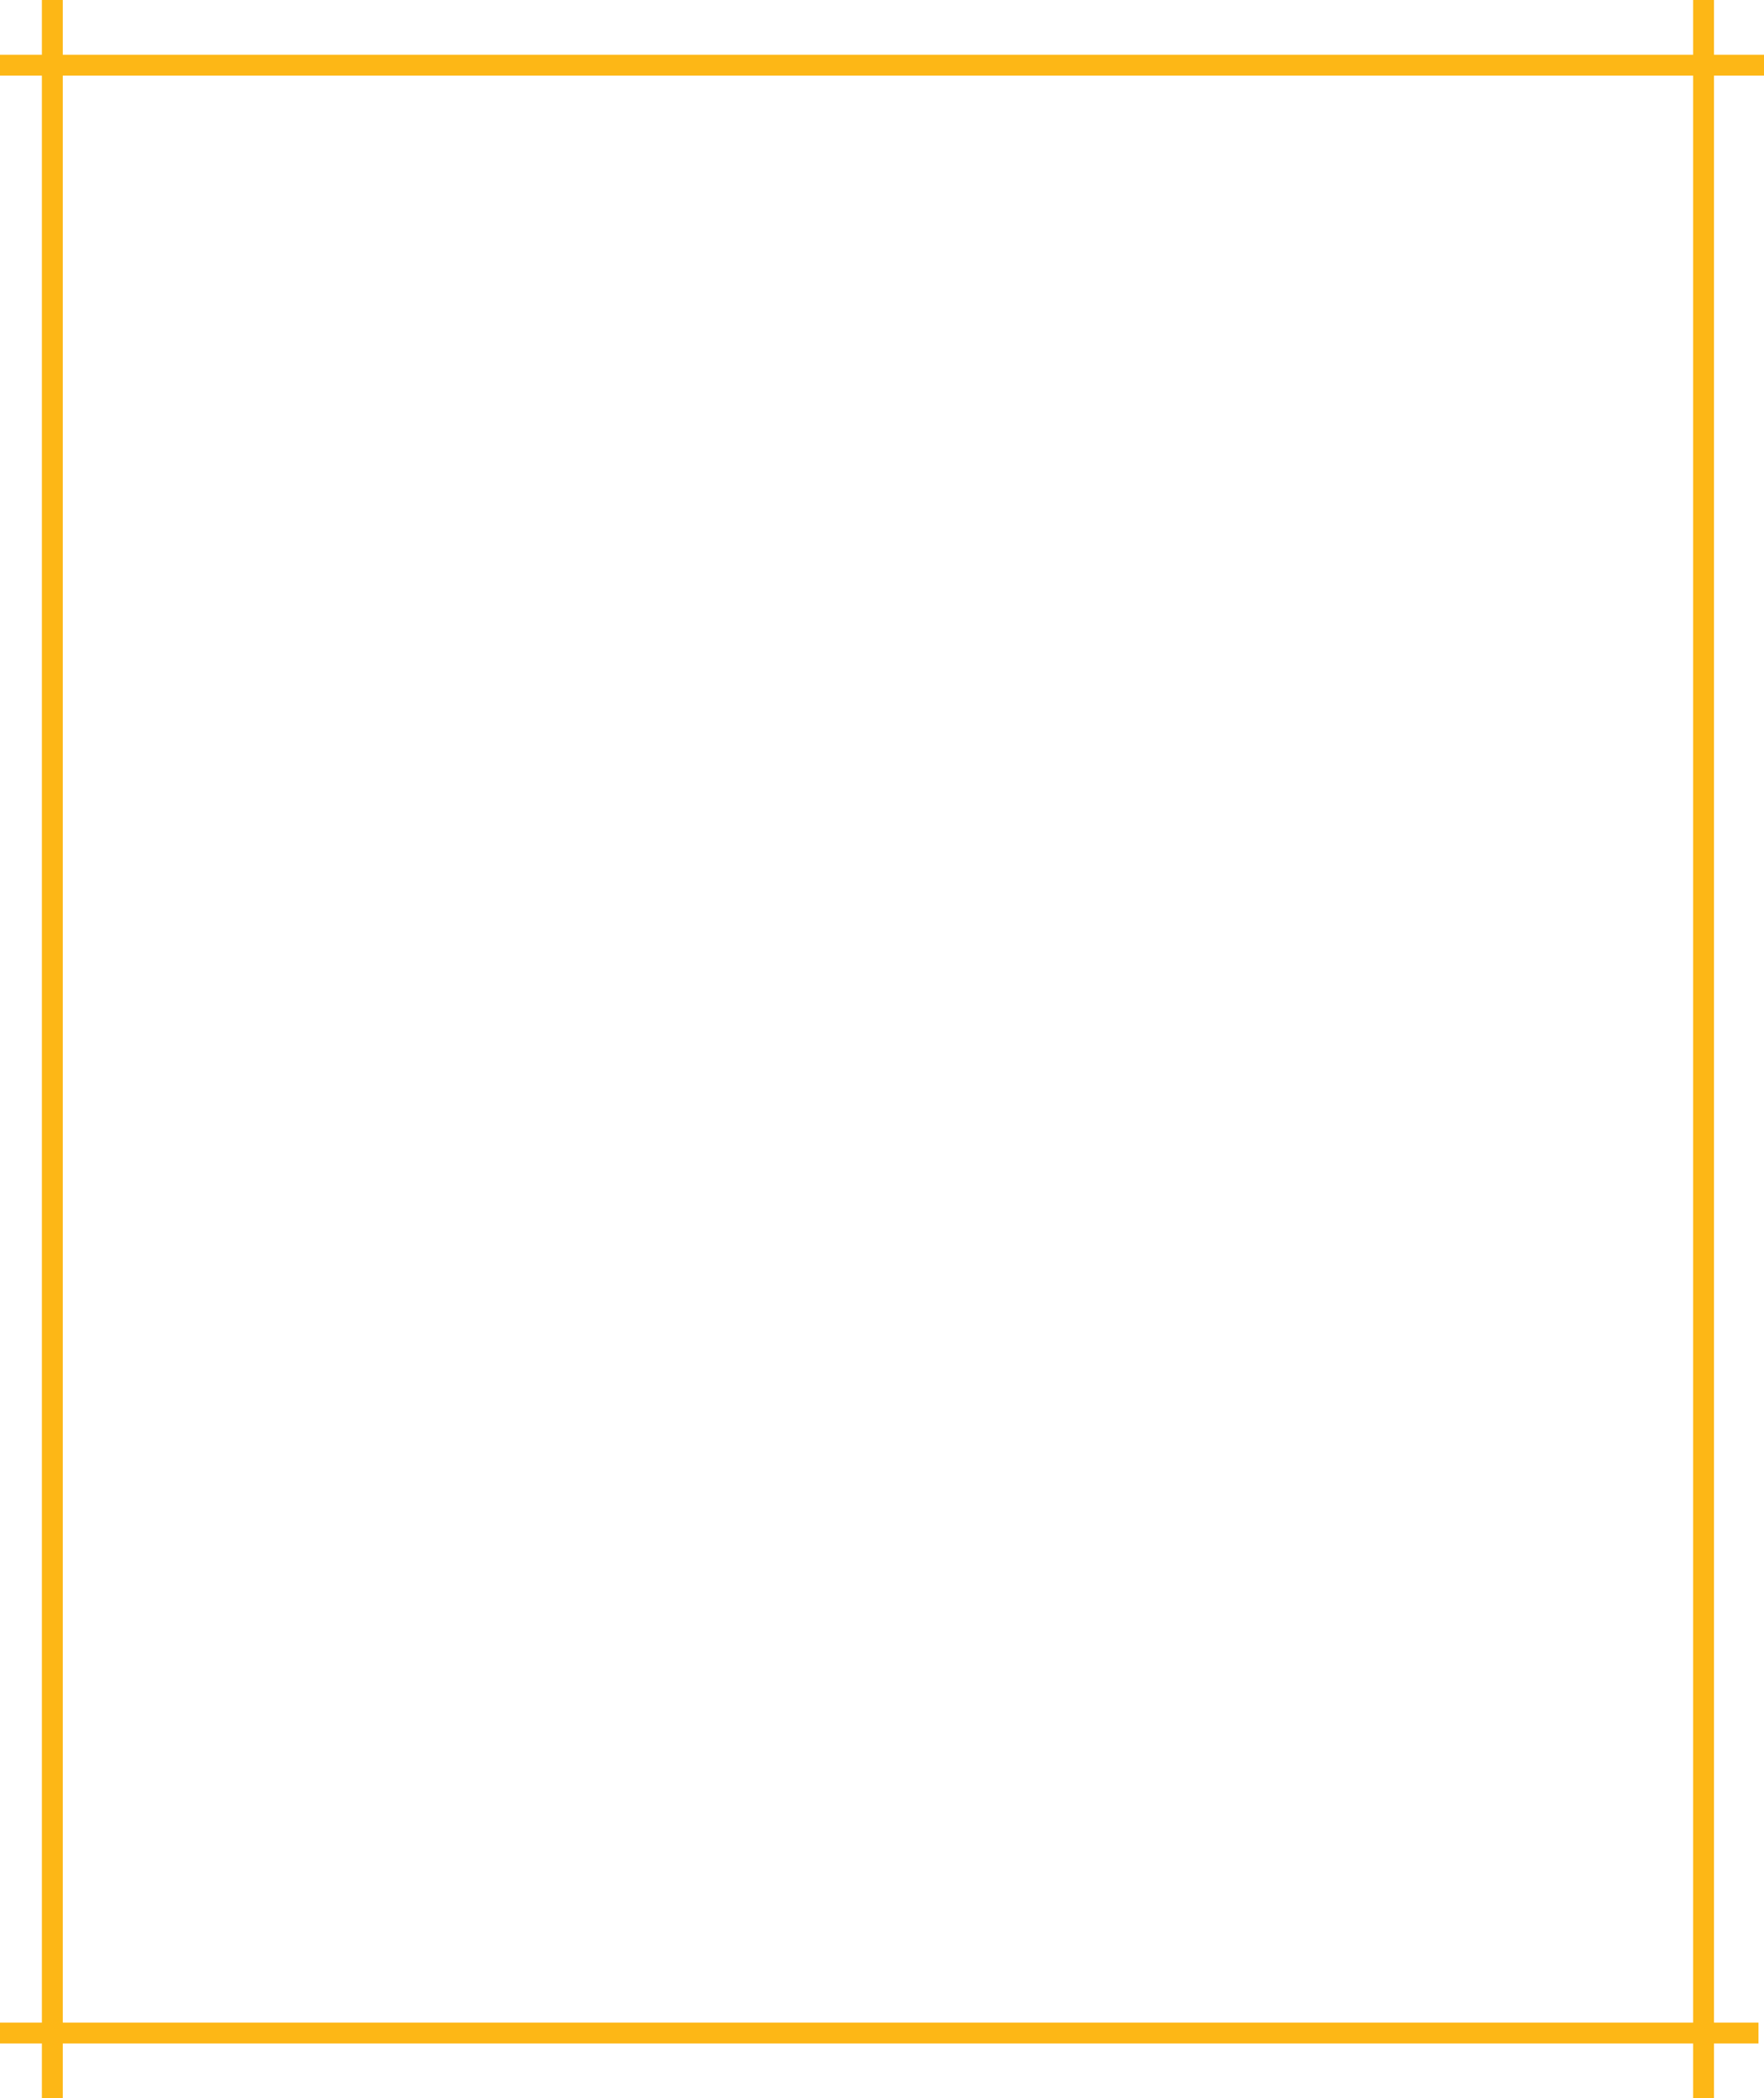 <svg width="338" height="402" viewBox="0 0 338 402" fill="none" xmlns="http://www.w3.org/2000/svg">
<path d="M0 12.488H338M0 389.508H336.947M10.025 402V0M326.417 402V0" stroke="#FDB716" stroke-width="4"/>
</svg>

